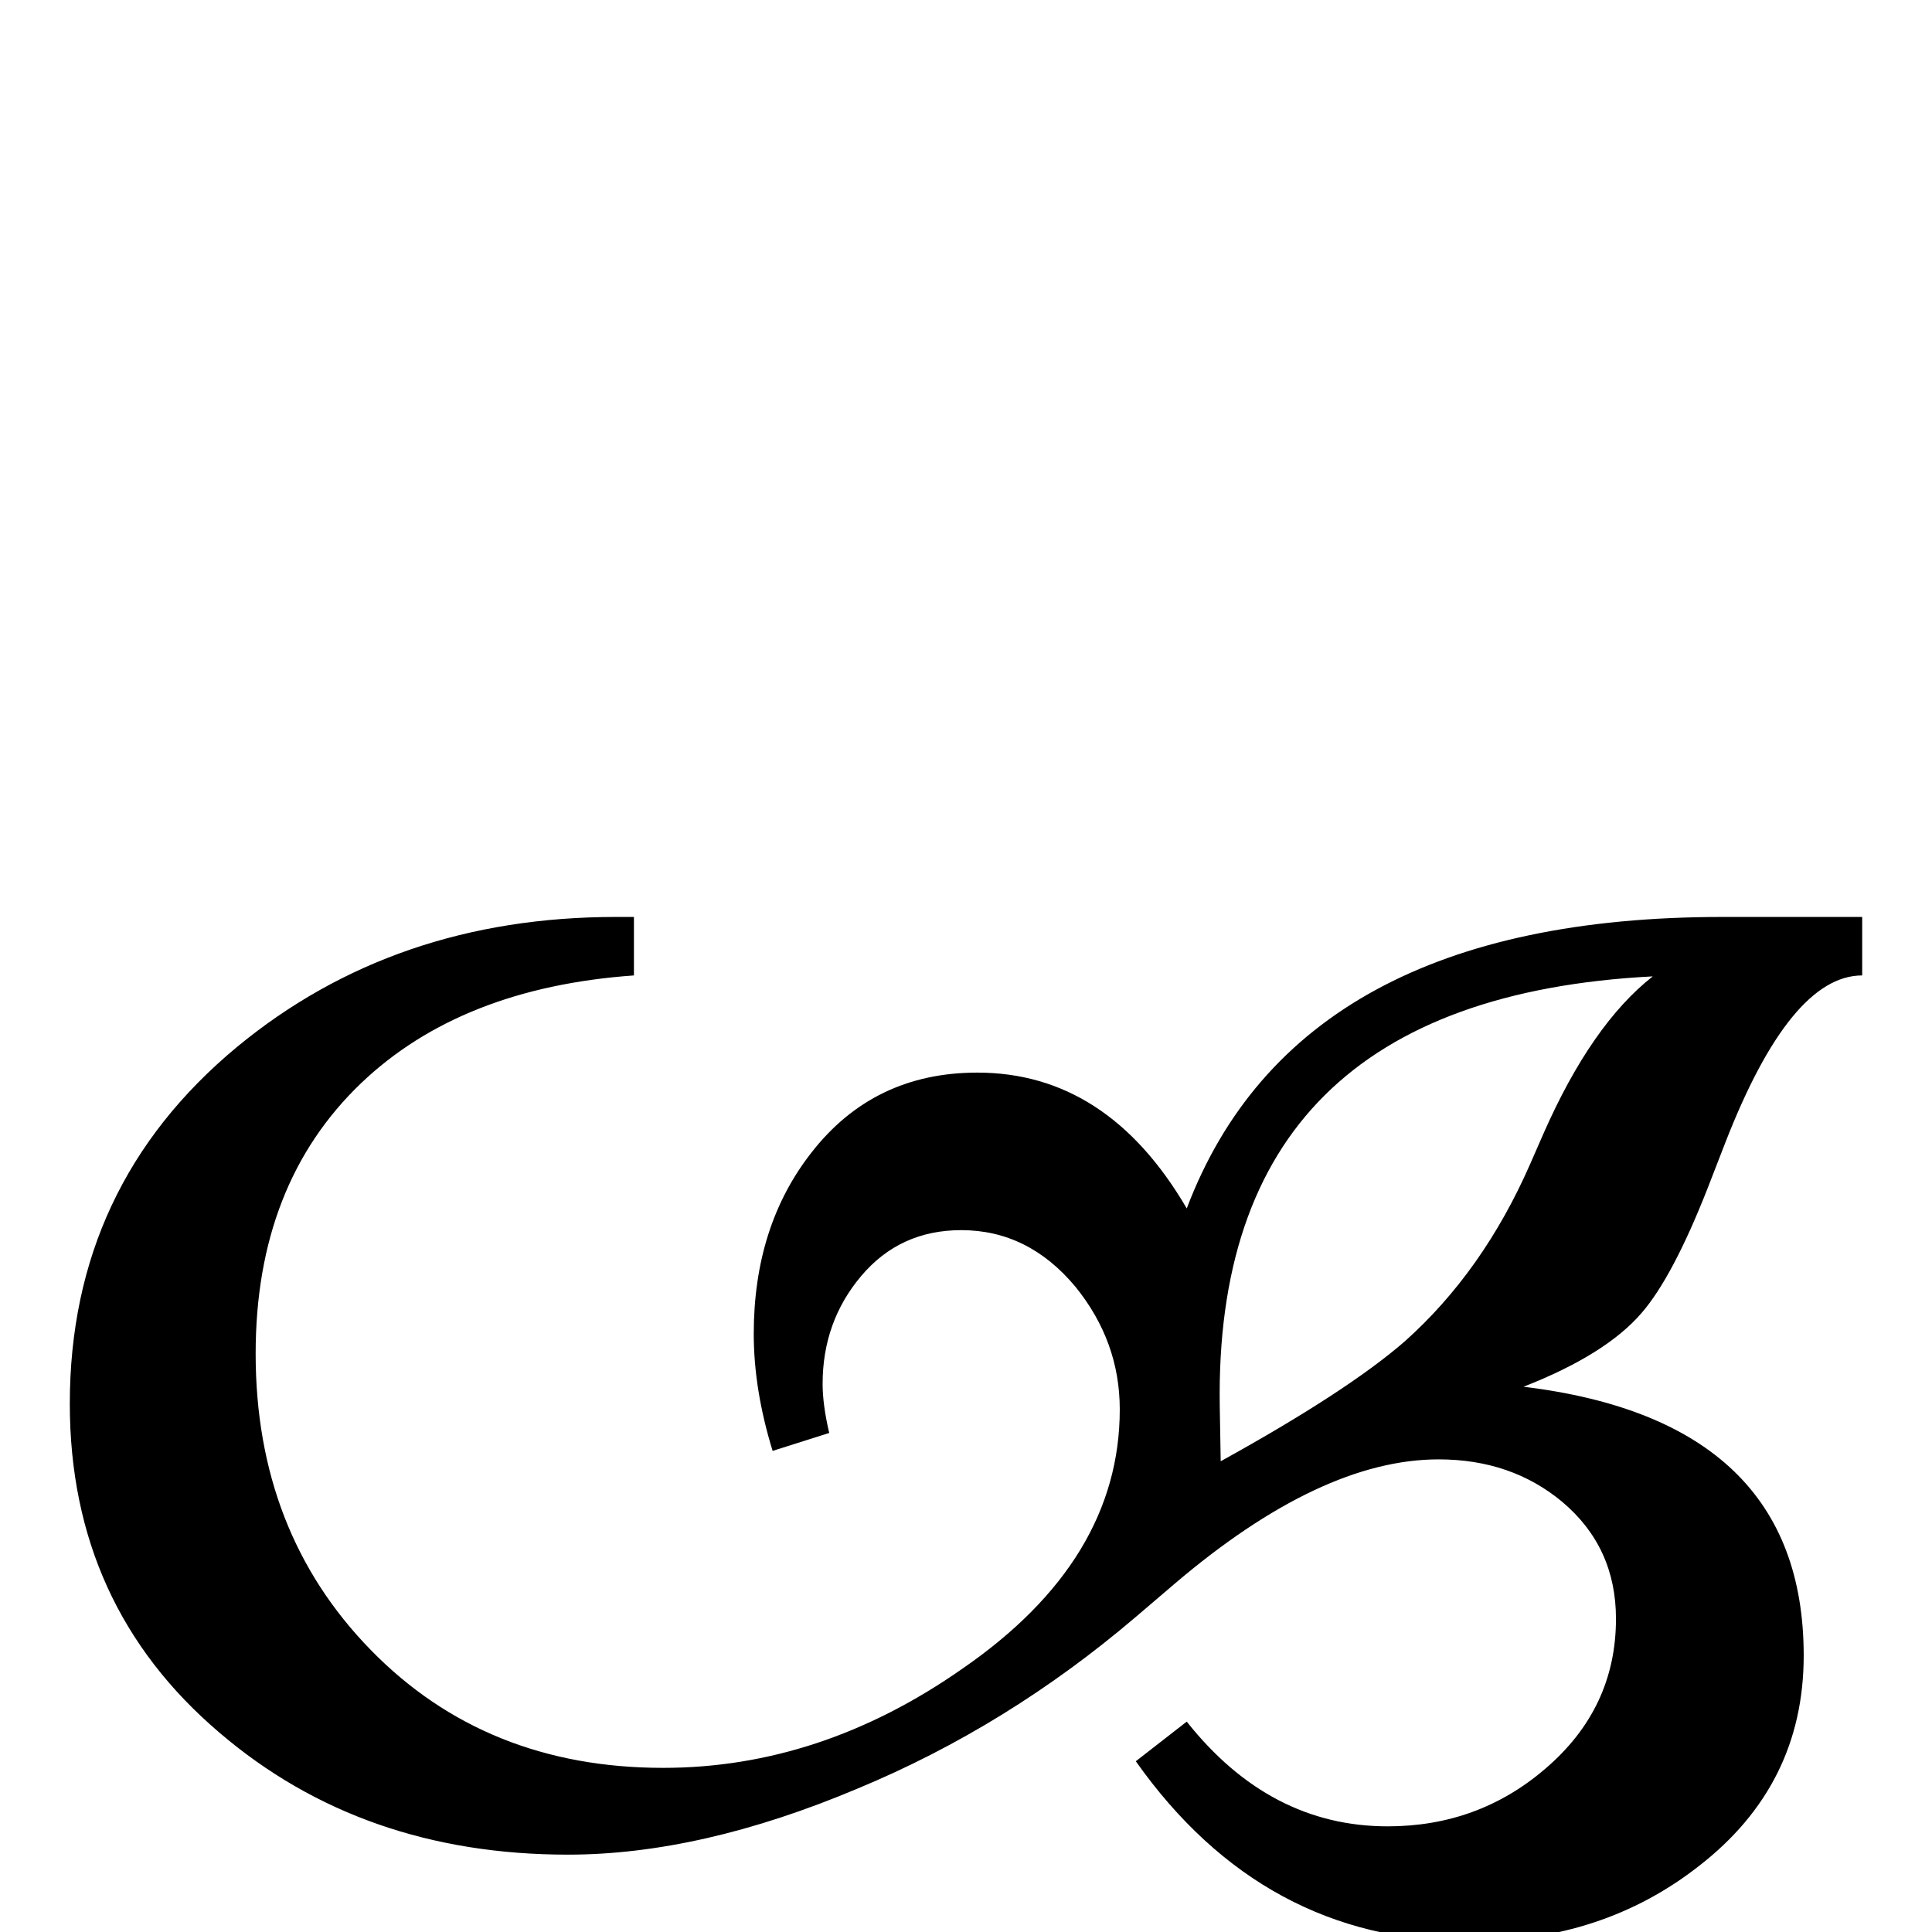 <?xml version="1.0" standalone="no"?>
<!DOCTYPE svg PUBLIC "-//W3C//DTD SVG 1.1//EN" "http://www.w3.org/Graphics/SVG/1.1/DTD/svg11.dtd" >
<svg viewBox="0 -442 2048 2048">
  <g transform="matrix(1 0 0 -1 0 1606)">
   <path fill="currentColor"
d="M1974 1014q-76 0 -145 -177l-19 -49q-37 -94 -70 -132q-38 -44 -125 -78q297 -36 297 -285q0 -137 -111 -223q-102 -80 -243 -80q-219 0 -354 191l54 42q88 -111 213 -111q96 0 167 61q75 64 75 159q0 76 -57 124q-54 45 -131 45q-125 0 -280 -132l-41 -35
q-136 -116 -295 -182q-166 -70 -307 -70q-218 0 -369 129q-159 135 -159 349q0 231 177 378q167 138 402 138h19v-62q-183 -13 -289 -114q-112 -107 -112 -287q0 -189 122 -314t310 -125q167 0 317 105q167 115 167 275q0 72 -47 130q-50 60 -121 60q-65 0 -106 -48.5
t-41 -114.5q0 -22 7 -52l-60 -19q-20 65 -20 124q0 114 61 192q66 85 176 85q138 0 222 -144q117 309 568 309h148v-62zM1752 1013q-466 -24 -459 -456l1 -58q134 74 195 127q83 74 133 188l14 32q51 116 116 167z" />
  </g>

</svg>
